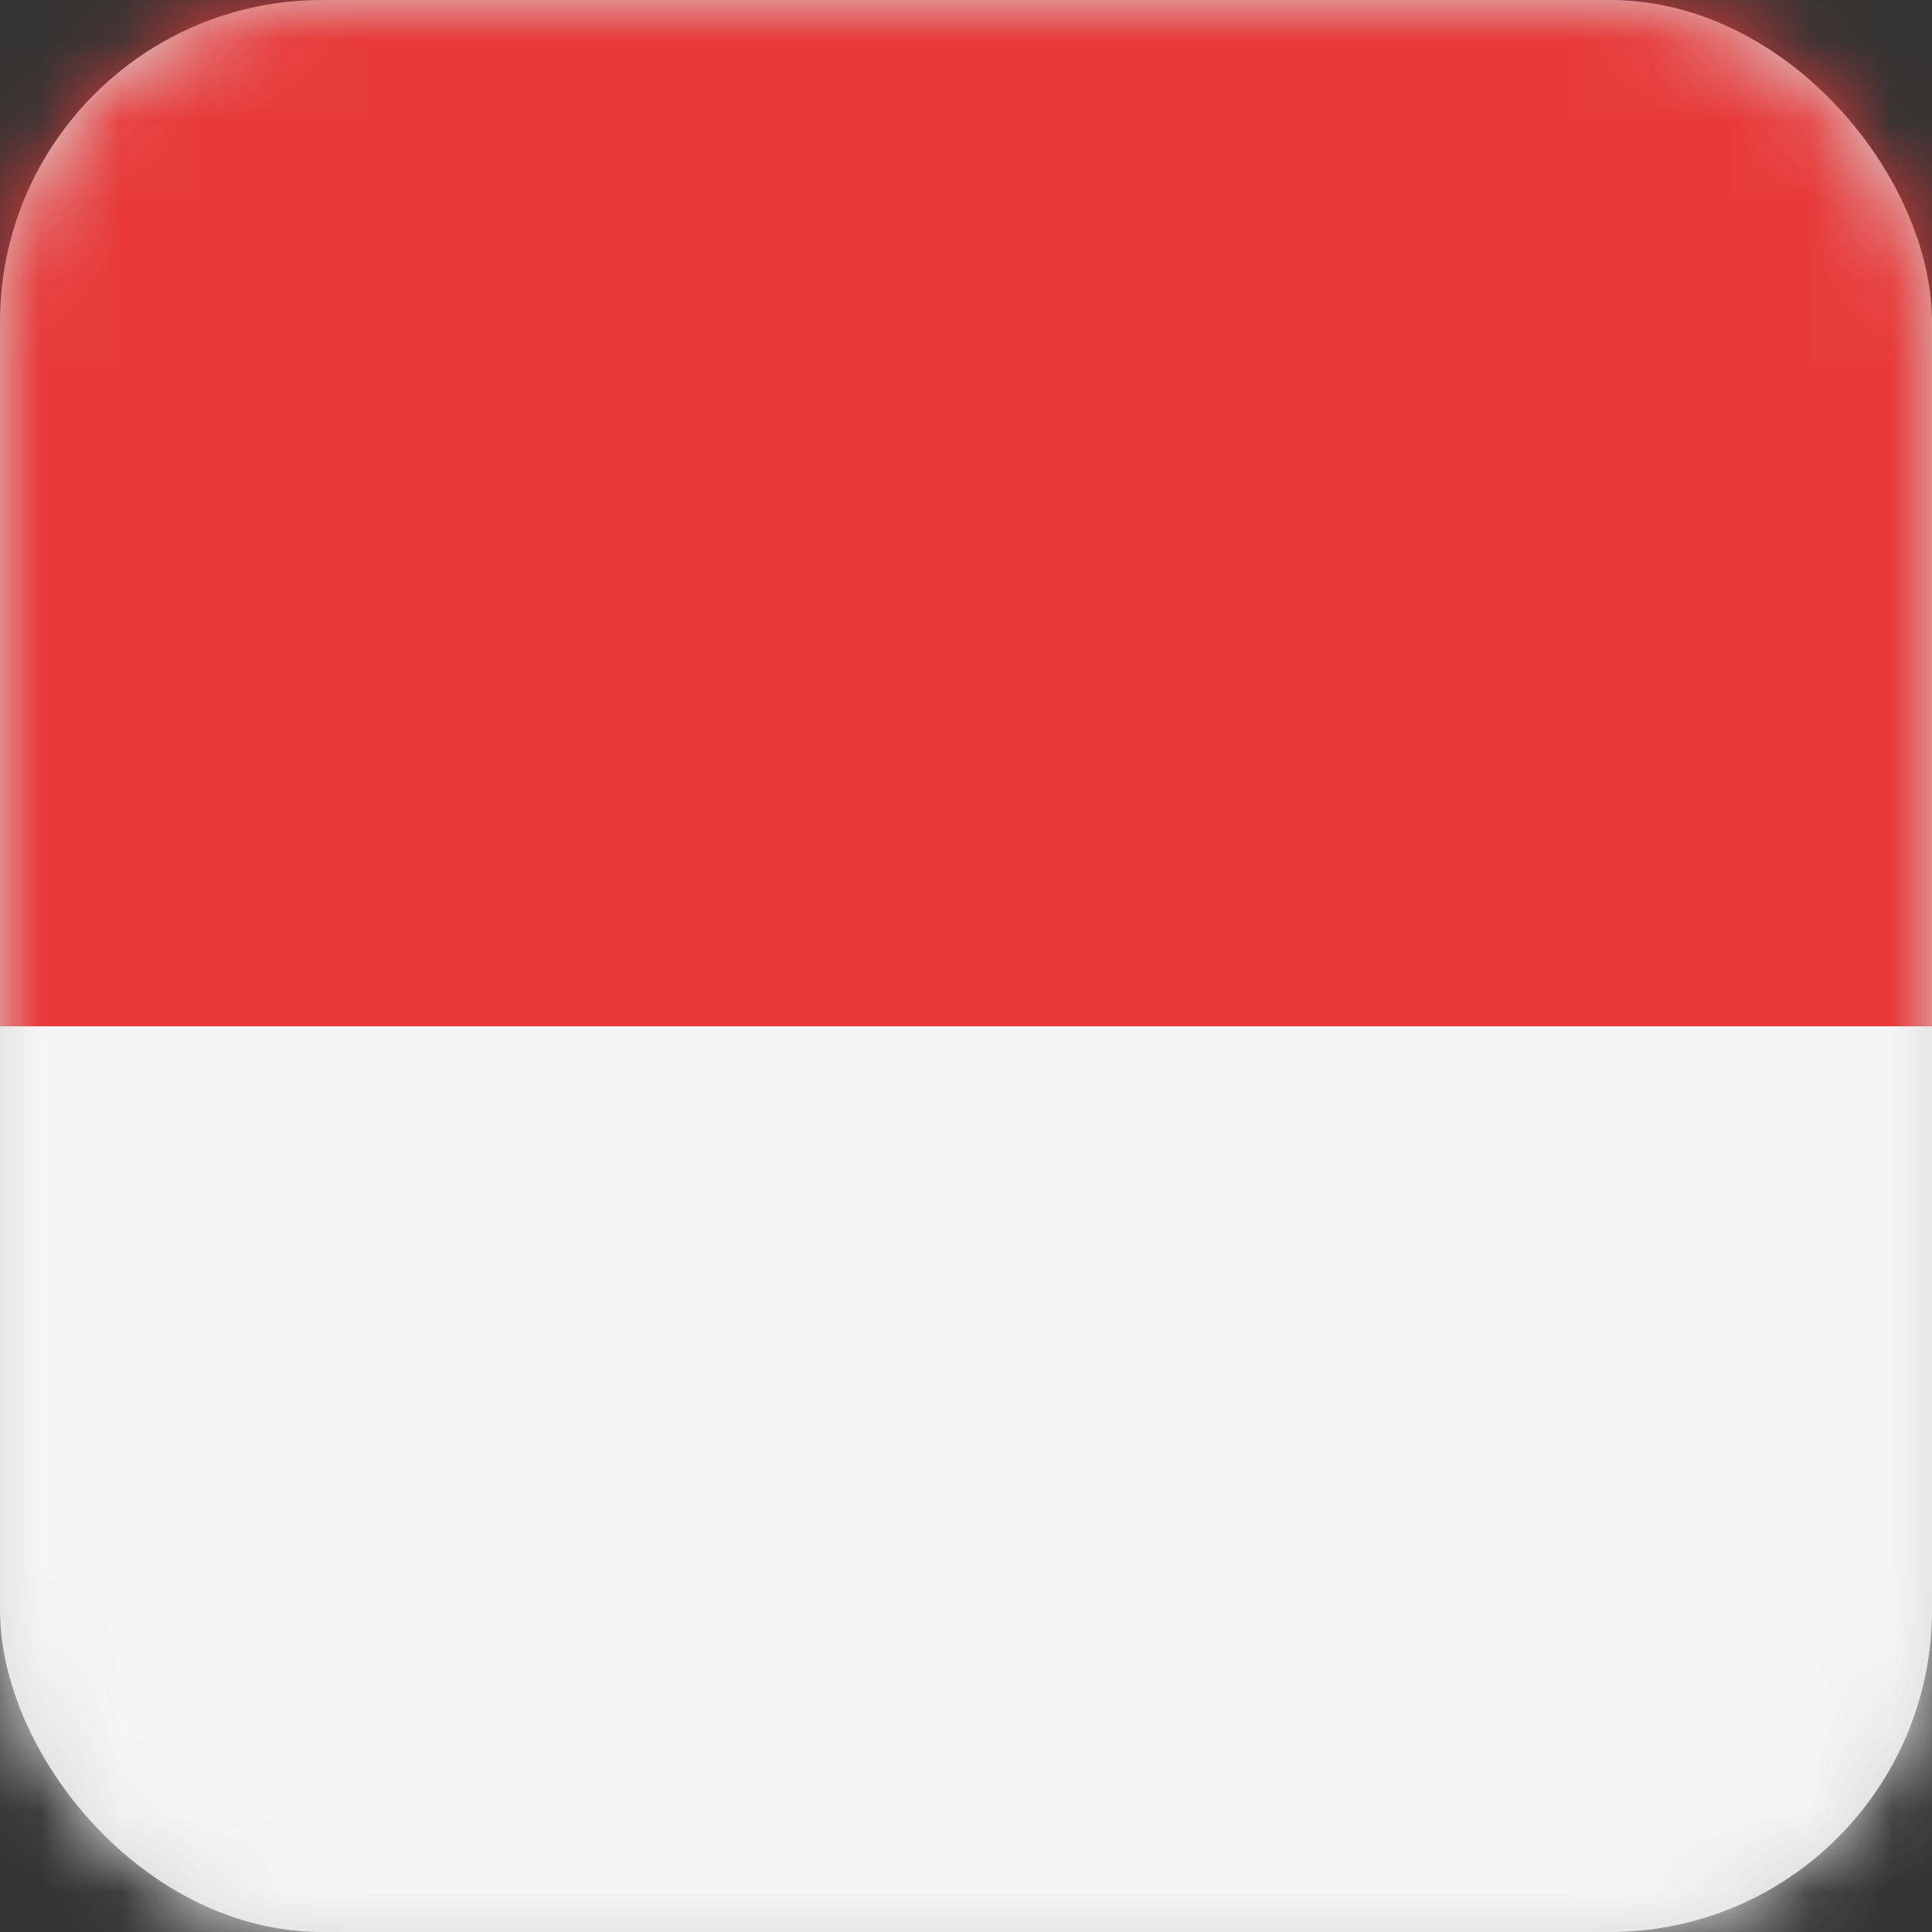 <svg width="24" height="24" viewBox="0 0 24 24" fill="none" xmlns="http://www.w3.org/2000/svg">
<rect x="0" y="0" width="24" height="24" fill="#333333" stroke="none"/>
<g id="icon/flag/id">
<rect id="Mask" width="24" height="24" rx="4" fill="#D8D8D8"/>
<mask id="mask0_1649_11181" style="mask-type:luminance" maskUnits="userSpaceOnUse" x="0" y="0" width="24" height="24">
<rect id="Mask_2" width="24" height="24" rx="4" fill="white"/>
</mask>
<g mask="url(#mask0_1649_11181)">
<rect id="Rectangle" x="-3" y="-0.75" width="30.75" height="13.5" fill="#E83A3A"/>
<rect id="Rectangle Copy" x="-3" y="12.75" width="30.75" height="13.5" fill="#F5F5F5"/>
</g>
</g>
</svg>
